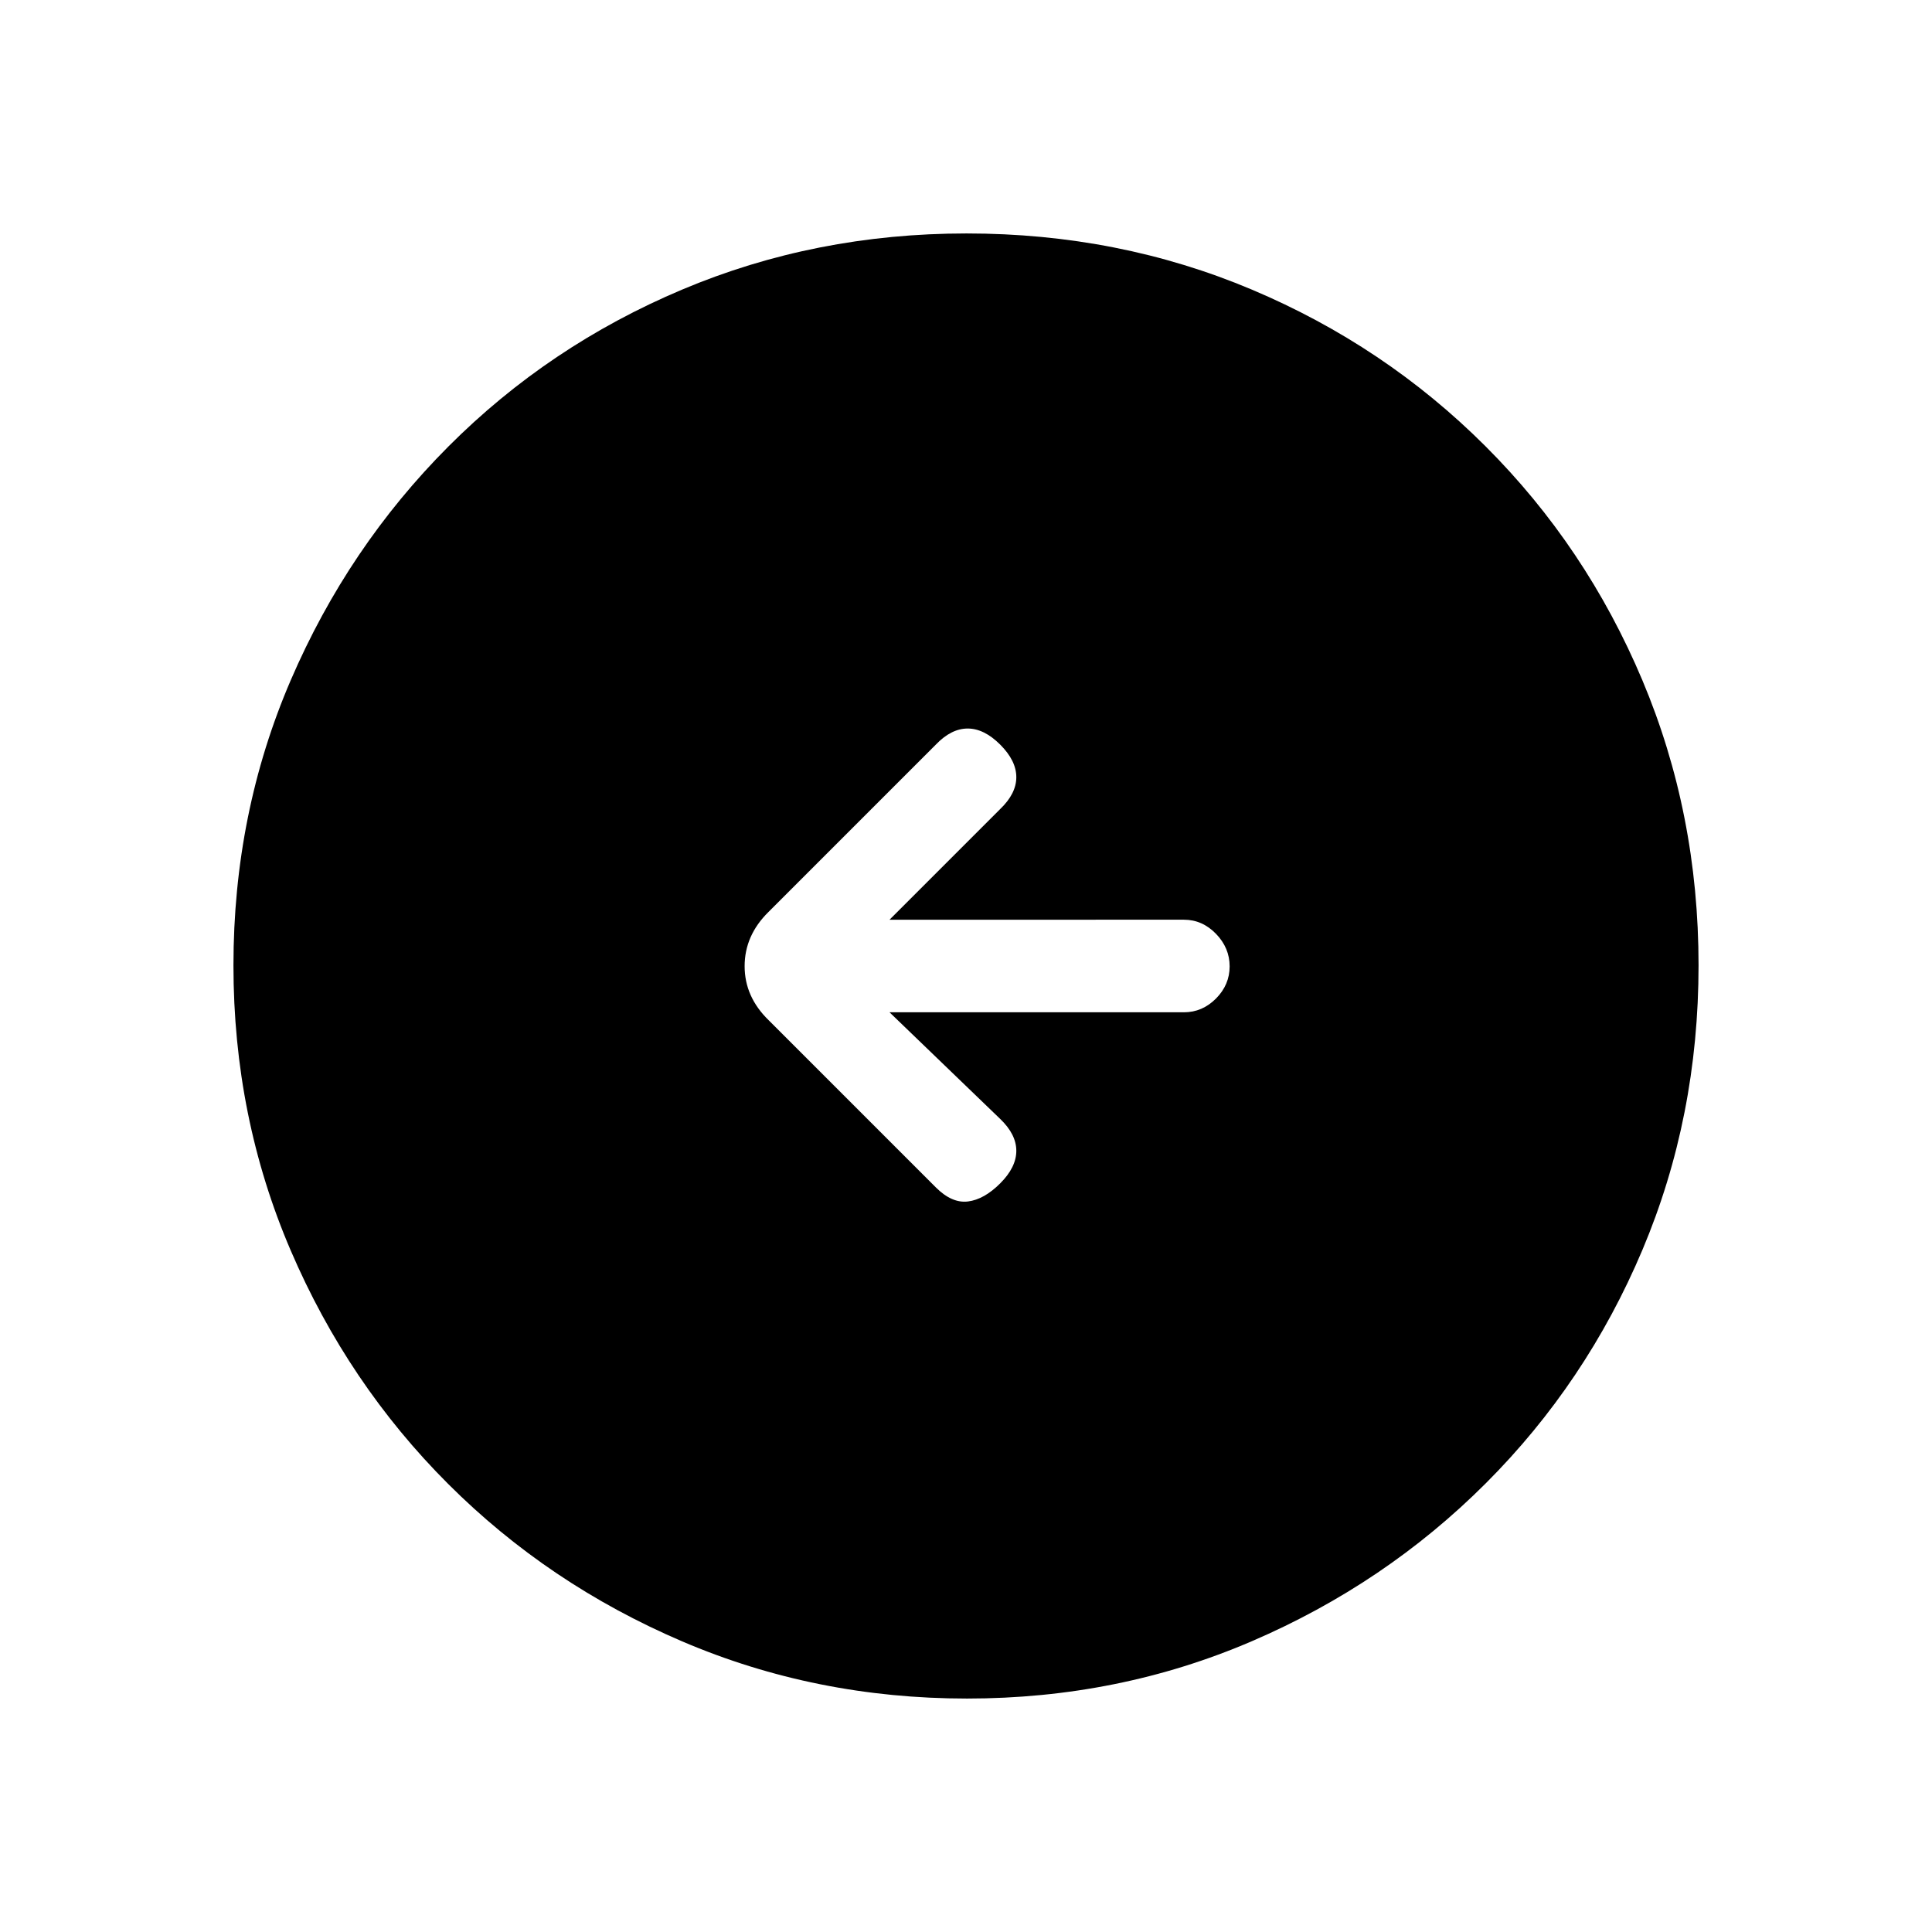 <svg xmlns="http://www.w3.org/2000/svg" height="20" viewBox="0 -960 960 960" width="20"><path d="M442-457h146.29q9.12 0 15.92-6.82 6.79-6.83 6.79-16 0-9.18-6.79-16.18-6.8-7-15.92-7H442l55-55q8-7.67 8-15.83 0-8.17-8-16.17-8-8-16.17-8-8.16 0-15.83 8l-83.14 83.14Q370-495.18 370-479.91T382-453l83 83q8 8 16 7t16-9q8-8 8-16.17 0-8.16-8-15.83l-55-53Zm38.45 341q-75.09 0-141.49-28.41T222.73-222.6q-49.84-49.78-78.28-116.05Q116-404.93 116-480.28q0-75.62 28.47-141.74t78.35-116.13q49.88-50 116.05-77.92Q405.04-844 480.28-844q75.61 0 141.72 27.89 66.12 27.89 116.13 77.85 50.02 49.96 77.94 116.24Q844-555.73 844-480.37q0 75.37-27.89 141.43t-77.84 115.99q-49.94 49.94-116.21 78.45Q555.8-116 480.45-116Z"/></svg>